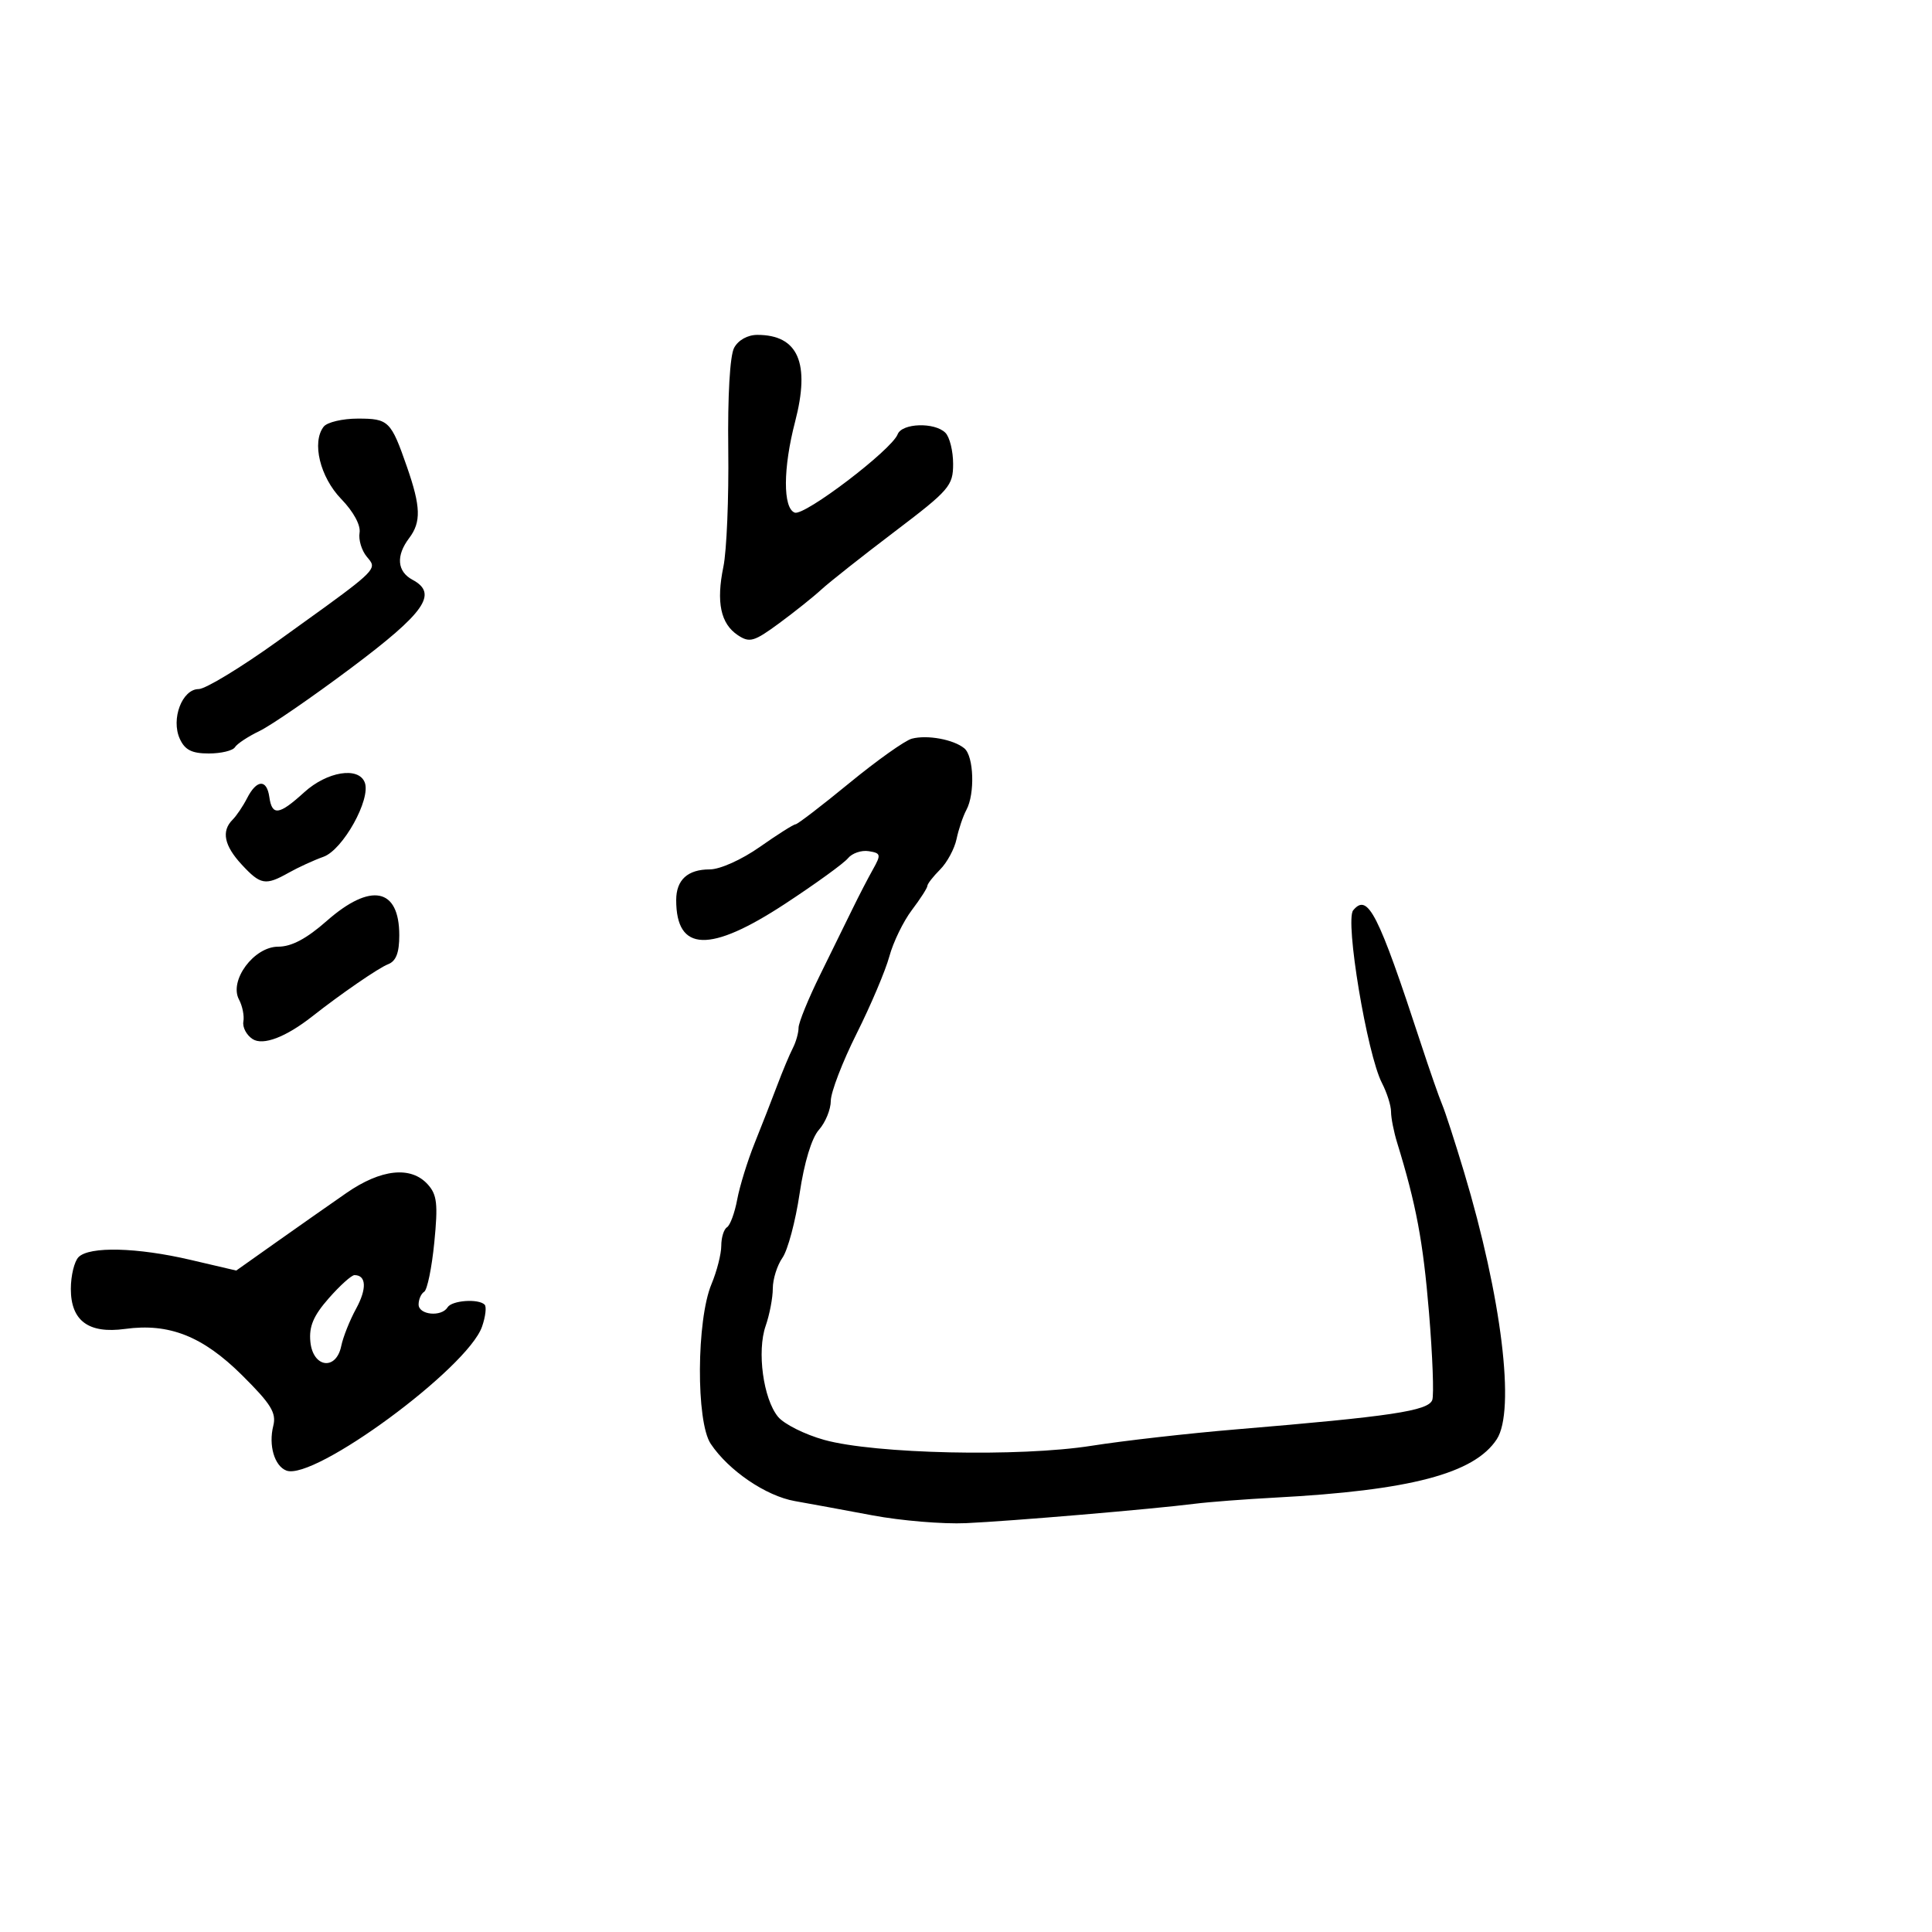 <svg xmlns="http://www.w3.org/2000/svg" width="300" height="300" viewBox="0 0 300 300" version="1.1">
  <defs/>
  <path d="M141.582,114.703 C143.973,114.069 148.083,114.824 149.744,116.203 C151.218,117.426 151.411,123.268 150.06,125.764 C149.544,126.719 148.857,128.749 148.535,130.275 C148.213,131.802 147.061,133.939 145.975,135.025 C144.889,136.111 144,137.255 144,137.567 C144,137.878 142.916,139.566 141.592,141.317 C140.268,143.068 138.697,146.3 138.101,148.5 C137.505,150.7 135.217,156.1 133.015,160.5 C130.814,164.9 129.01,169.596 129.006,170.936 C129.003,172.275 128.173,174.3 127.163,175.436 C126.03,176.708 124.88,180.504 124.164,185.33 C123.525,189.636 122.326,194.124 121.501,195.302 C120.675,196.481 120,198.628 120,200.073 C120,201.519 119.501,204.133 118.891,205.882 C117.518,209.821 118.518,217.189 120.805,219.989 C121.737,221.131 124.975,222.751 128,223.59 C135.851,225.768 158.353,226.261 169.5,224.499 C174.45,223.716 184.575,222.569 192,221.949 C216.007,219.945 221.754,219.085 222.4,217.399 C222.682,216.665 222.453,210.537 221.892,203.782 C220.974,192.741 219.905,187.046 216.945,177.429 C216.425,175.74 216,173.58 216,172.629 C216,171.679 215.365,169.673 214.589,168.172 C212.279,163.705 208.819,142.923 210.123,141.351 C212.395,138.614 213.98,141.729 220.622,162 C221.973,166.125 223.463,170.4 223.932,171.5 C224.401,172.6 225.934,177.325 227.338,182 C233.178,201.444 235.332,219.037 232.417,223.486 C228.923,228.819 218.991,231.434 198,232.548 C193.325,232.797 187.7,233.228 185.5,233.506 C178.924,234.339 156.973,236.2 150,236.516 C146.425,236.677 139.9,236.134 135.5,235.308 C131.1,234.481 125.667,233.483 123.426,233.088 C118.932,232.297 113.128,228.344 110.356,224.188 C108.066,220.754 108.144,204.983 110.479,199.396 C111.316,197.394 112,194.712 112,193.437 C112,192.162 112.399,190.871 112.887,190.57 C113.374,190.269 114.088,188.33 114.473,186.261 C114.858,184.192 116.077,180.25 117.183,177.5 C118.289,174.75 119.871,170.7 120.699,168.5 C121.528,166.3 122.609,163.719 123.103,162.764 C123.596,161.809 124,160.382 124,159.593 C124,158.805 125.515,155.086 127.367,151.33 C129.219,147.573 131.502,142.925 132.44,141 C133.378,139.075 134.778,136.375 135.55,135 C136.84,132.702 136.787,132.473 134.895,132.17 C133.764,131.988 132.312,132.485 131.669,133.273 C131.026,134.061 126.625,137.247 121.889,140.353 C110.211,148.011 105,147.829 105,139.766 C105,136.627 106.778,135 110.21,135 C111.807,135 115.171,133.488 118,131.5 C120.739,129.575 123.227,128 123.529,128 C123.832,128 127.585,125.123 131.871,121.606 C136.157,118.089 140.527,114.983 141.582,114.703 Z M53.788,185.25 C59.169,181.52 63.809,181.027 66.415,183.906 C67.866,185.509 68.028,186.941 67.438,192.928 C67.053,196.842 66.346,200.286 65.869,200.581 C65.391,200.876 65,201.766 65,202.559 C65,204.187 68.552,204.535 69.5,203 C70.166,201.922 74.291,201.625 75.252,202.585 C75.573,202.907 75.392,204.447 74.847,206.008 C72.601,212.452 48.751,229.993 44.47,228.35 C42.616,227.639 41.675,224.431 42.434,221.408 C42.941,219.387 42.095,218.015 37.577,213.533 C31.479,207.483 26.257,205.419 19.424,206.355 C13.757,207.132 11,205.099 11,200.143 C11,198.084 11.54,195.86 12.2,195.2 C13.894,193.506 21.282,193.69 29.591,195.633 L36.682,197.291 L42.89,192.895 C46.305,190.478 51.209,187.037 53.788,185.25 Z M113.991,54.016 C114.637,52.81 116.087,52 117.601,52 C123.941,52 125.838,56.364 123.462,65.484 C121.584,72.695 121.557,78.893 123.4,79.6 C124.9,80.176 138.454,69.864 139.385,67.44 C140.054,65.696 145.131,65.531 146.8,67.2 C147.46,67.86 148,70.034 148,72.032 C148,75.436 147.429,76.096 138.879,82.582 C133.862,86.387 128.757,90.422 127.534,91.549 C126.311,92.677 123.355,95.037 120.964,96.795 C117.091,99.643 116.397,99.843 114.579,98.636 C111.896,96.855 111.191,93.521 112.329,88 C112.839,85.525 113.179,77.32 113.084,69.766 C112.981,61.51 113.342,55.229 113.991,54.016 Z M50.264,66.25 C50.804,65.563 53.188,65 55.563,65 C60.352,65 60.705,65.348 63.195,72.5 C65.344,78.677 65.417,81.066 63.532,83.559 C61.458,86.301 61.658,88.747 64.061,90.032 C68.064,92.175 66.01,95.118 54.5,103.737 C48.45,108.267 42.057,112.666 40.292,113.513 C38.528,114.36 36.814,115.491 36.483,116.027 C36.153,116.562 34.324,117 32.42,117 C29.787,117 28.708,116.454 27.919,114.722 C26.519,111.649 28.284,107 30.85,107 C31.895,107 37.418,103.647 43.125,99.549 C55.384,90.744 57.971,88.943 57.739,87.647 C57.669,87.258 57.344,86.915 56.951,86.441 C56.153,85.479 55.65,83.809 55.833,82.729 C56.032,81.556 54.888,79.448 52.991,77.49 C49.694,74.089 48.376,68.656 50.264,66.25 Z M50.737,143 C57.57,136.986 62,137.863 62,145.231 C62,147.959 61.496,149.256 60.25,149.732 C58.806,150.284 52.941,154.318 48.5,157.813 C44.389,161.048 40.853,162.396 39.226,161.347 C38.277,160.735 37.631,159.512 37.791,158.629 C37.951,157.745 37.646,156.208 37.113,155.212 C35.533,152.259 39.428,147 43.195,147 C45.269,147 47.594,145.767 50.737,143 Z M47.234,123.029 C50.791,119.794 55.679,119.001 56.64,121.504 C57.63,124.084 53.254,131.96 50.23,133.039 C48.728,133.575 46.306,134.686 44.846,135.507 C41.221,137.546 40.468,137.418 37.54,134.26 C34.803,131.308 34.343,129.057 36.116,127.284 C36.73,126.67 37.742,125.168 38.366,123.946 C39.855,121.029 41.42,120.94 41.82,123.75 C42.243,126.732 43.321,126.589 47.234,123.029 Z M51.048,201.599 C48.664,204.313 47.963,205.971 48.194,208.349 C48.586,212.388 52.199,212.879 52.99,209 C53.271,207.625 54.306,205.024 55.291,203.221 C56.989,200.111 56.889,198 55.045,198 C54.584,198 52.785,199.619 51.048,201.599 Z"/>
</svg>

